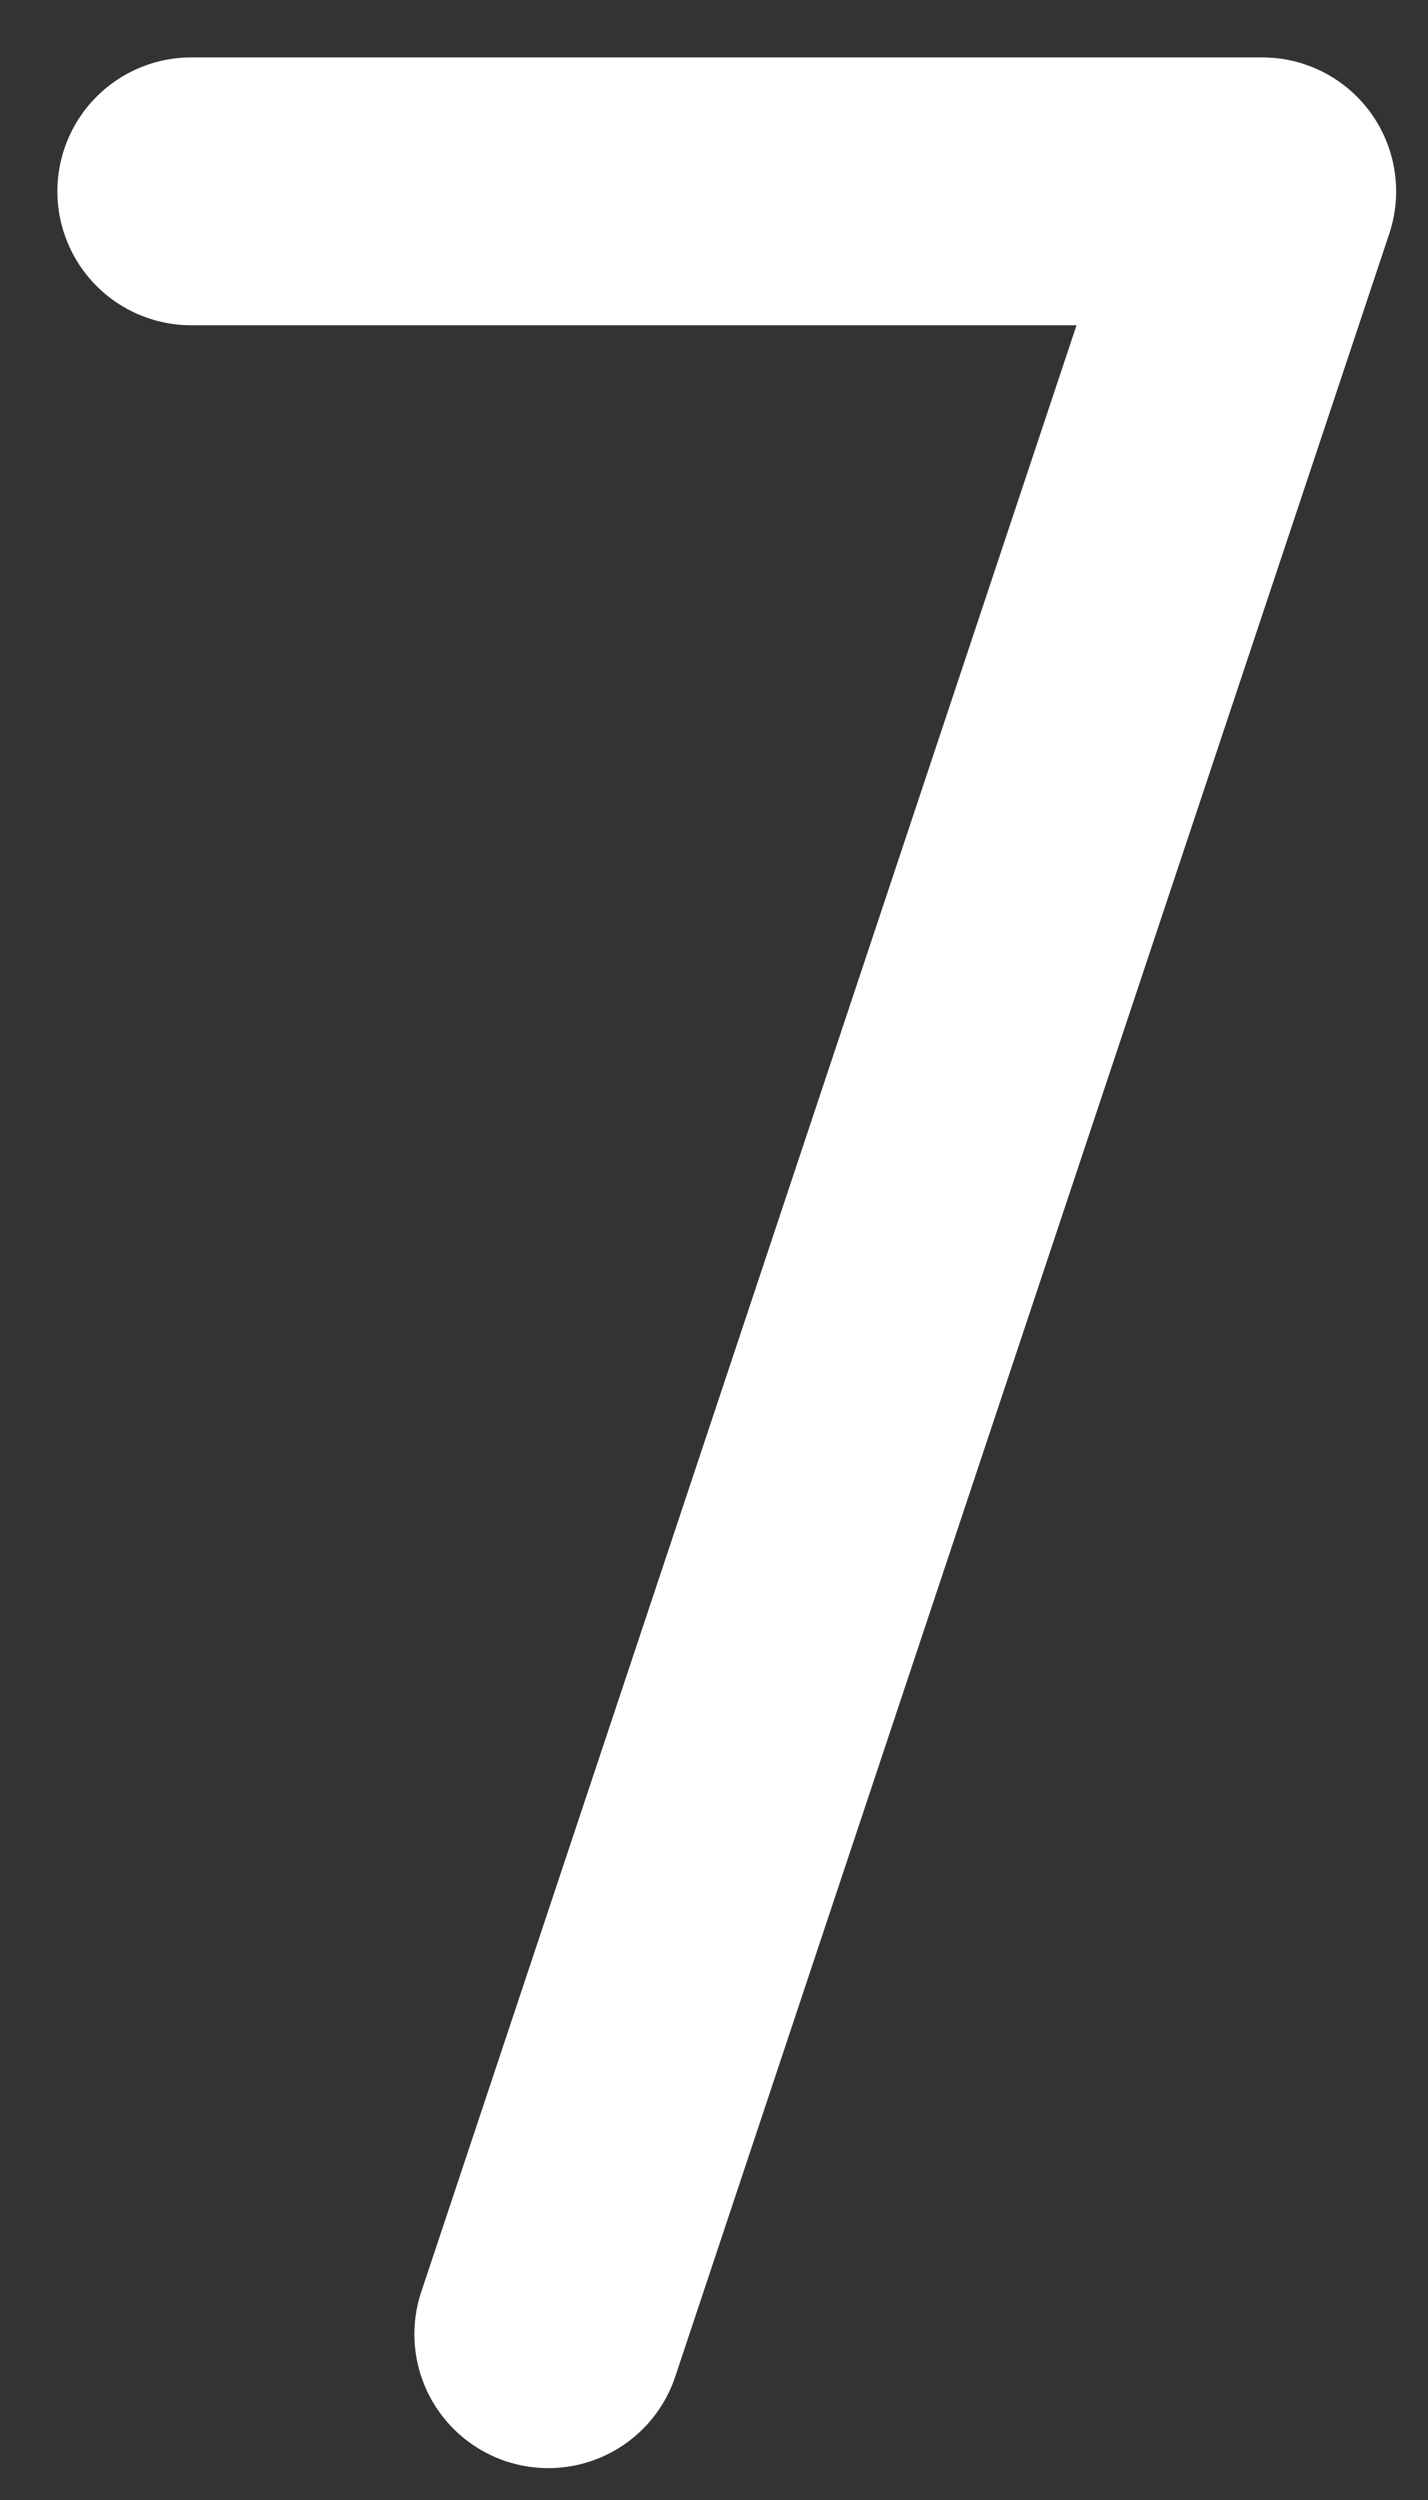 <svg width="16" height="28" viewBox="0 0 16 28" fill="none" xmlns="http://www.w3.org/2000/svg">
<rect x="0" y="0" width="16" height="28" fill="#333333" stroke="none"/>
<path d="M2.143 2.143H14.143L6.143 26.143" stroke="white" stroke-width="3" stroke-linecap="round" stroke-linejoin="round"/>
</svg>
